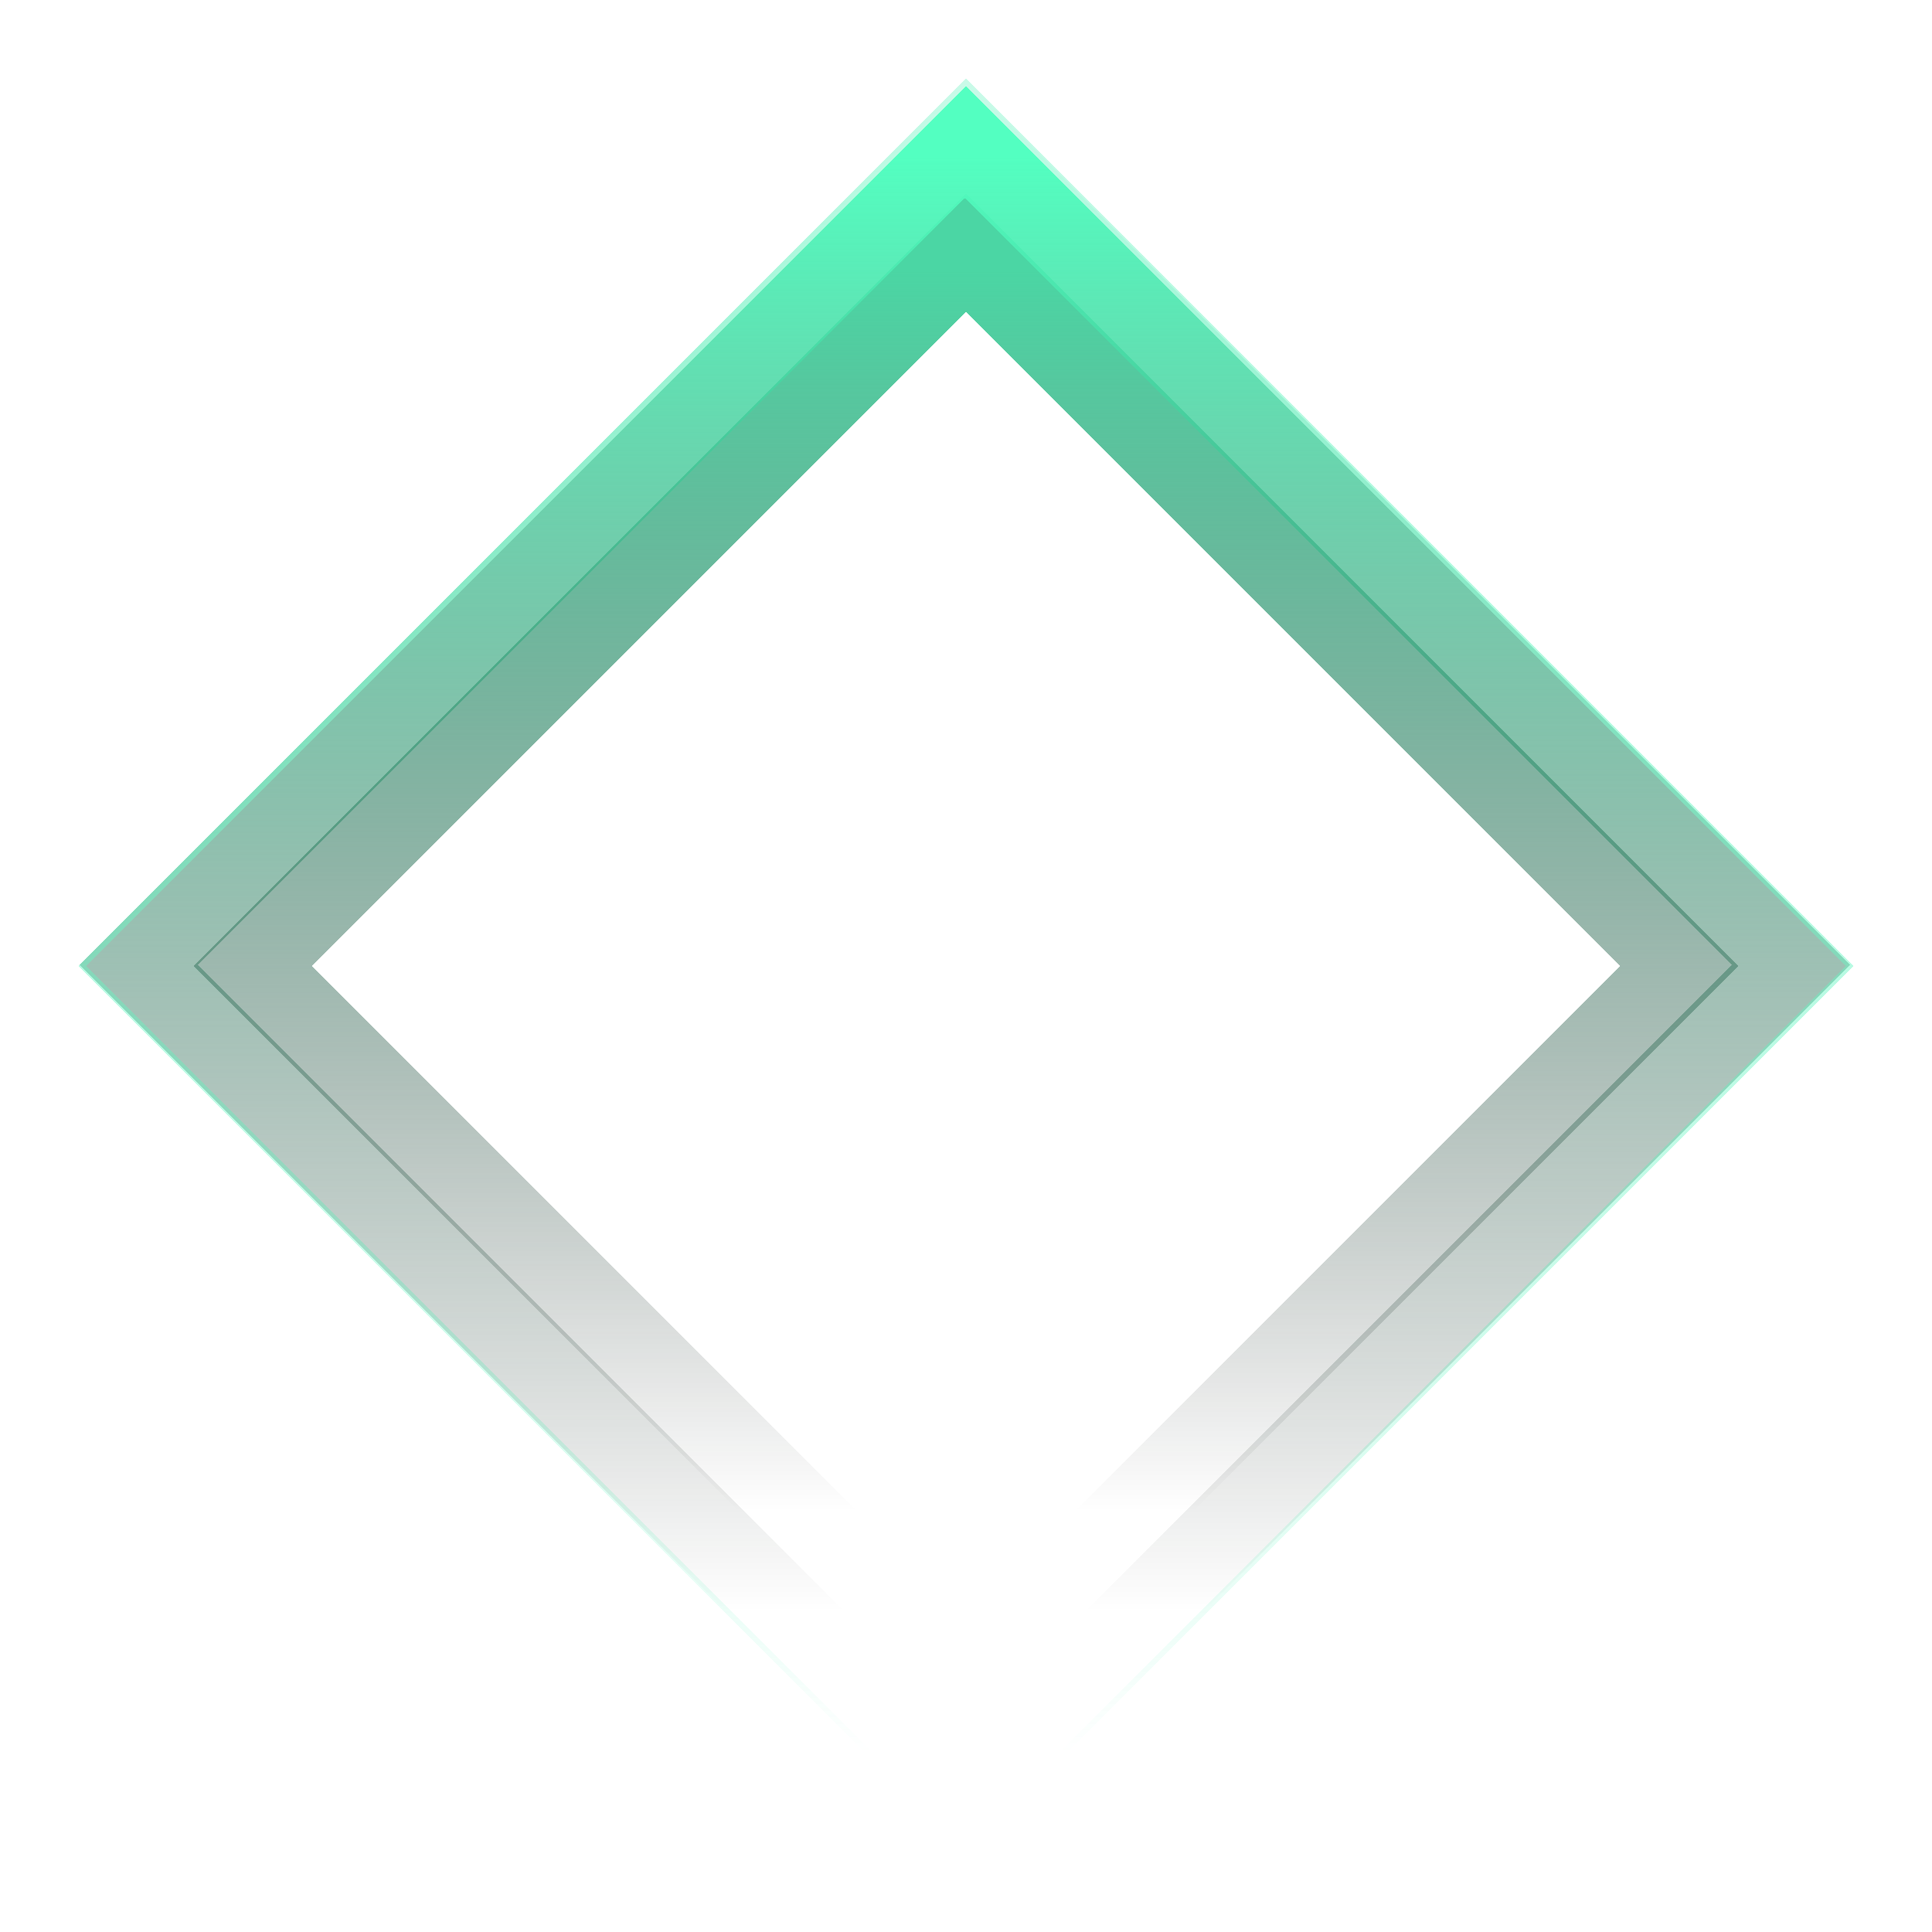 <svg width="694" height="694" viewBox="0 0 694 694" fill="none" xmlns="http://www.w3.org/2000/svg">
<g filter="url(#filter0_d_10_60)">
<rect x="90.787" y="347" width="362.34" height="362.34" transform="rotate(-45 90.787 347)" stroke="url(#paint0_linear_10_60)" stroke-width="30" shape-rendering="crispEdges"/>
</g>
<g filter="url(#filter1_d_10_60)">
<rect x="49.787" y="346.563" width="419.706" height="419.706" transform="rotate(-45 49.787 346.563)" stroke="url(#paint1_linear_10_60)" stroke-width="30" shape-rendering="crispEdges"/>
</g>
<g filter="url(#filter2_d_10_60)">
<rect x="29.586" y="347" width="448.891" height="448.891" transform="rotate(-45 29.586 347)" stroke="url(#paint2_linear_10_60)" stroke-width="2" shape-rendering="crispEdges"/>
</g>
<defs>
<filter id="filter0_d_10_60" x="41.574" y="41.574" width="610.853" height="610.853" filterUnits="userSpaceOnUse" color-interpolation-filters="sRGB">
<feFlood flood-opacity="0" result="BackgroundImageFix"/>
<feColorMatrix in="SourceAlpha" type="matrix" values="0 0 0 0 0 0 0 0 0 0 0 0 0 0 0 0 0 0 127 0" result="hardAlpha"/>
<feOffset/>
<feGaussianBlur stdDeviation="14"/>
<feComposite in2="hardAlpha" operator="out"/>
<feColorMatrix type="matrix" values="0 0 0 0 0.481 0 0 0 0 0.954 0 0 0 0 0.782 0 0 0 0.3 0"/>
<feBlend mode="normal" in2="BackgroundImageFix" result="effect1_dropShadow_10_60"/>
<feBlend mode="normal" in="SourceGraphic" in2="effect1_dropShadow_10_60" result="shape"/>
</filter>
<filter id="filter1_d_10_60" x="0.574" y="0.574" width="691.98" height="691.98" filterUnits="userSpaceOnUse" color-interpolation-filters="sRGB">
<feFlood flood-opacity="0" result="BackgroundImageFix"/>
<feColorMatrix in="SourceAlpha" type="matrix" values="0 0 0 0 0 0 0 0 0 0 0 0 0 0 0 0 0 0 127 0" result="hardAlpha"/>
<feOffset/>
<feGaussianBlur stdDeviation="14"/>
<feComposite in2="hardAlpha" operator="out"/>
<feColorMatrix type="matrix" values="0 0 0 0 0.481 0 0 0 0 0.954 0 0 0 0 0.782 0 0 0 0.24 0"/>
<feBlend mode="normal" in2="BackgroundImageFix" result="effect1_dropShadow_10_60"/>
<feBlend mode="normal" in="SourceGraphic" in2="effect1_dropShadow_10_60" result="shape"/>
</filter>
<filter id="filter2_d_10_60" x="0.172" y="0.172" width="693.657" height="693.657" filterUnits="userSpaceOnUse" color-interpolation-filters="sRGB">
<feFlood flood-opacity="0" result="BackgroundImageFix"/>
<feColorMatrix in="SourceAlpha" type="matrix" values="0 0 0 0 0 0 0 0 0 0 0 0 0 0 0 0 0 0 127 0" result="hardAlpha"/>
<feOffset/>
<feGaussianBlur stdDeviation="14"/>
<feComposite in2="hardAlpha" operator="out"/>
<feColorMatrix type="matrix" values="0 0 0 0 0.481 0 0 0 0 0.954 0 0 0 0 0.782 0 0 0 0.24 0"/>
<feBlend mode="normal" in2="BackgroundImageFix" result="effect1_dropShadow_10_60"/>
<feBlend mode="normal" in="SourceGraphic" in2="effect1_dropShadow_10_60" result="shape"/>
</filter>
<linearGradient id="paint0_linear_10_60" x1="444.264" y1="347.077" x2="112" y2="679.34" gradientUnits="userSpaceOnUse">
<stop stop-color="#4BD6A4"/>
<stop offset="0.949" stop-opacity="0"/>
</linearGradient>
<linearGradient id="paint1_linear_10_60" x1="460.616" y1="346.653" x2="71" y2="736.269" gradientUnits="userSpaceOnUse">
<stop stop-color="#53FFC1"/>
<stop offset="0.949" stop-opacity="0"/>
</linearGradient>
<linearGradient id="paint2_linear_10_60" x1="477.789" y1="347.103" x2="31" y2="793.891" gradientUnits="userSpaceOnUse">
<stop stop-color="#C9FAE800"/>
<stop offset="0.949" stop-color="#11F0A0" stop-opacity="0"/>
</linearGradient>
</defs>
</svg>
